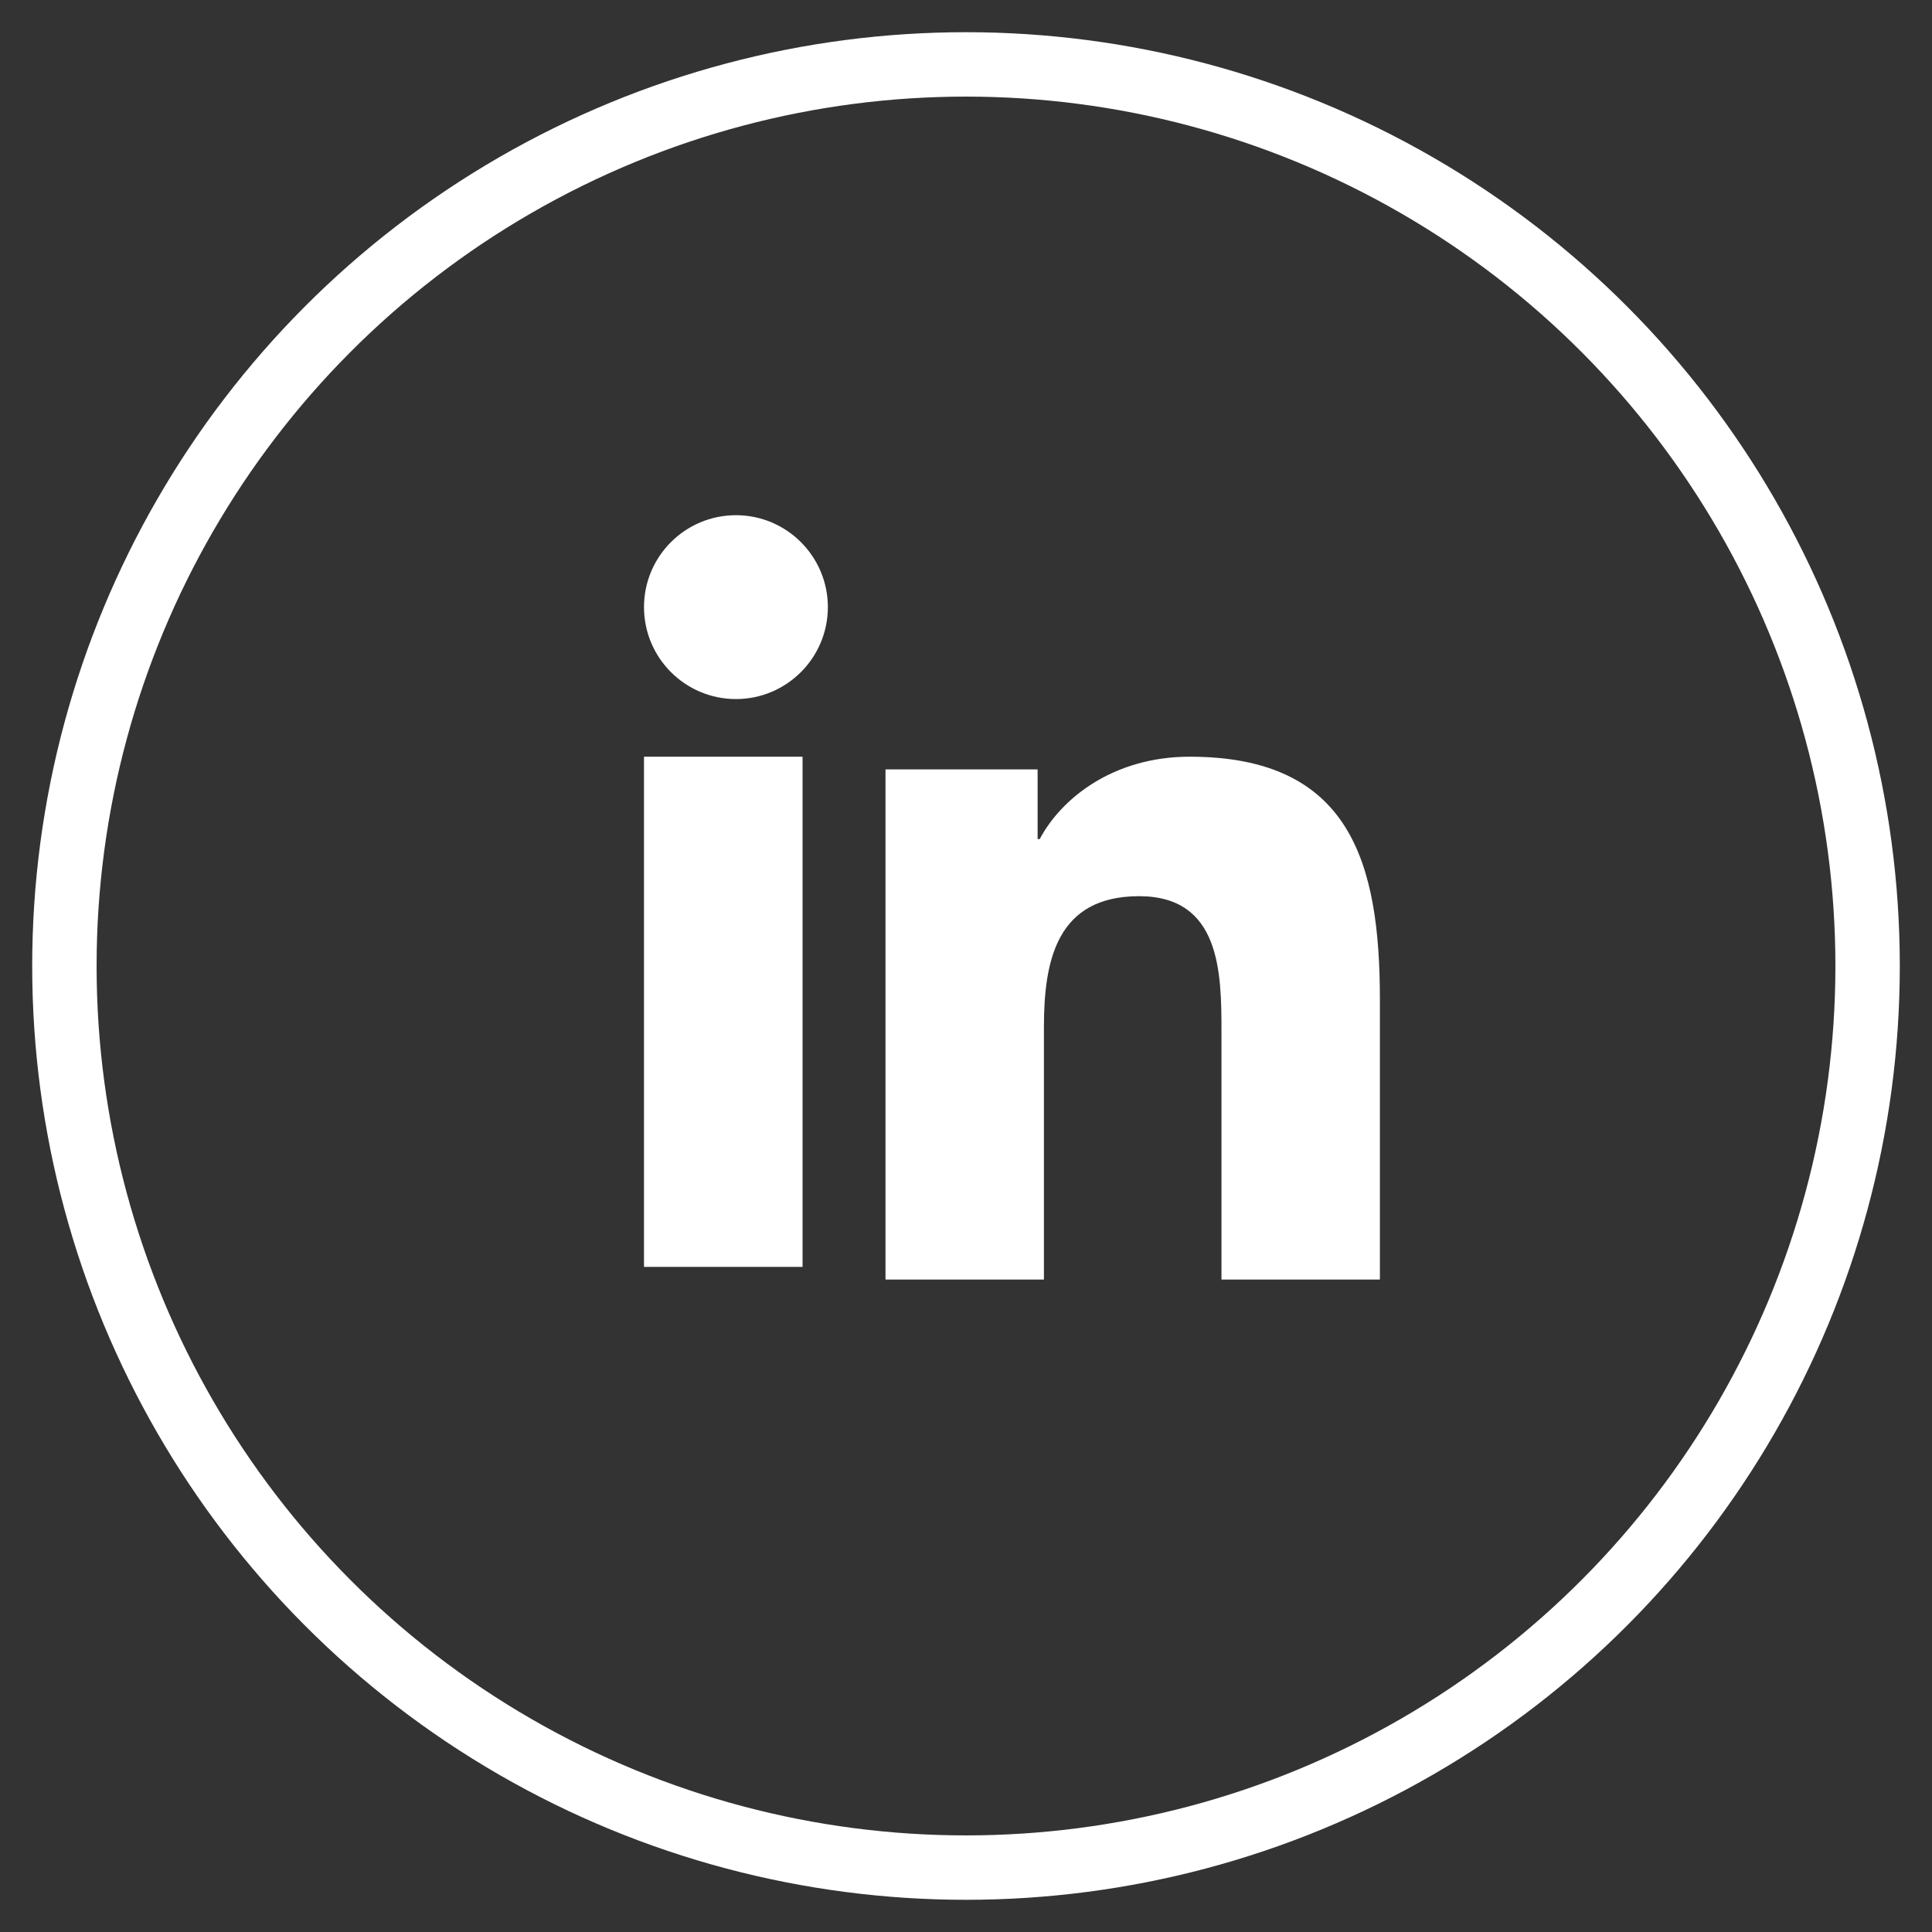 <?xml version="1.0" encoding="UTF-8"?>
<svg width="30px" height="30px" viewBox="0 0 30 30" version="1.1" xmlns="http://www.w3.org/2000/svg" xmlns:xlink="http://www.w3.org/1999/xlink">
    <rect x="0" y="0" width="30" height="30" fill="#333333" stroke="none"/>
    <!-- Generator: Sketch 51.2 (57519) - http://www.bohemiancoding.com/sketch -->
    <title>linked in</title>
    <desc>Created with Sketch.</desc>
    <defs></defs>
    <g id="footer" stroke="none" stroke-width="1" fill="none" fill-rule="evenodd" >
        <g id="Footer-+-CTA" transform="translate(-104, -806)">
            <g id="social" transform="translate(63, 807)">
                <g id="linked-in" transform="translate(42, 0)">
                    <g id="Group-3">
                        <g id="in" transform="translate(9, 7)" fill="#FFFFFF">
                            <g id="Group-3">
                                <path d="M1.428,0 C0.639,0 0,0.64 0,1.427 C0,2.215 0.639,2.855 1.428,2.855 C2.215,2.855 2.855,2.215 2.855,1.427 C2.855,0.64 2.215,0 1.428,0 Z" id="Shape" fill-rule="nonzero"></path>
                                <rect id="Rectangle-path" fill-rule="nonzero" x="0" y="3.75" width="2.462" height="7.922"></rect>
                                <path d="M8.474,3.75 C7.276,3.75 6.473,4.407 6.145,5.029 L6.112,5.029 L6.112,3.947 L3.75,3.947 L3.75,3.947 L3.75,11.869 L6.21,11.869 L6.21,7.95 C6.21,6.917 6.407,5.916 7.688,5.916 C8.95,5.916 8.967,7.097 8.967,8.016 L8.967,11.869 L11.427,11.869 L11.427,7.523 C11.427,5.391 10.967,3.75 8.474,3.75 Z" id="Shape" fill-rule="nonzero"></path>
                            </g>
                        </g>
                        <circle id="Oval-8-Copy" stroke="#FFFFFF" fill-rule="nonzero" cx="14" cy="14" r="14"></circle>
                    </g>
                </g>
            </g>
        </g>
    </g>
</svg>
